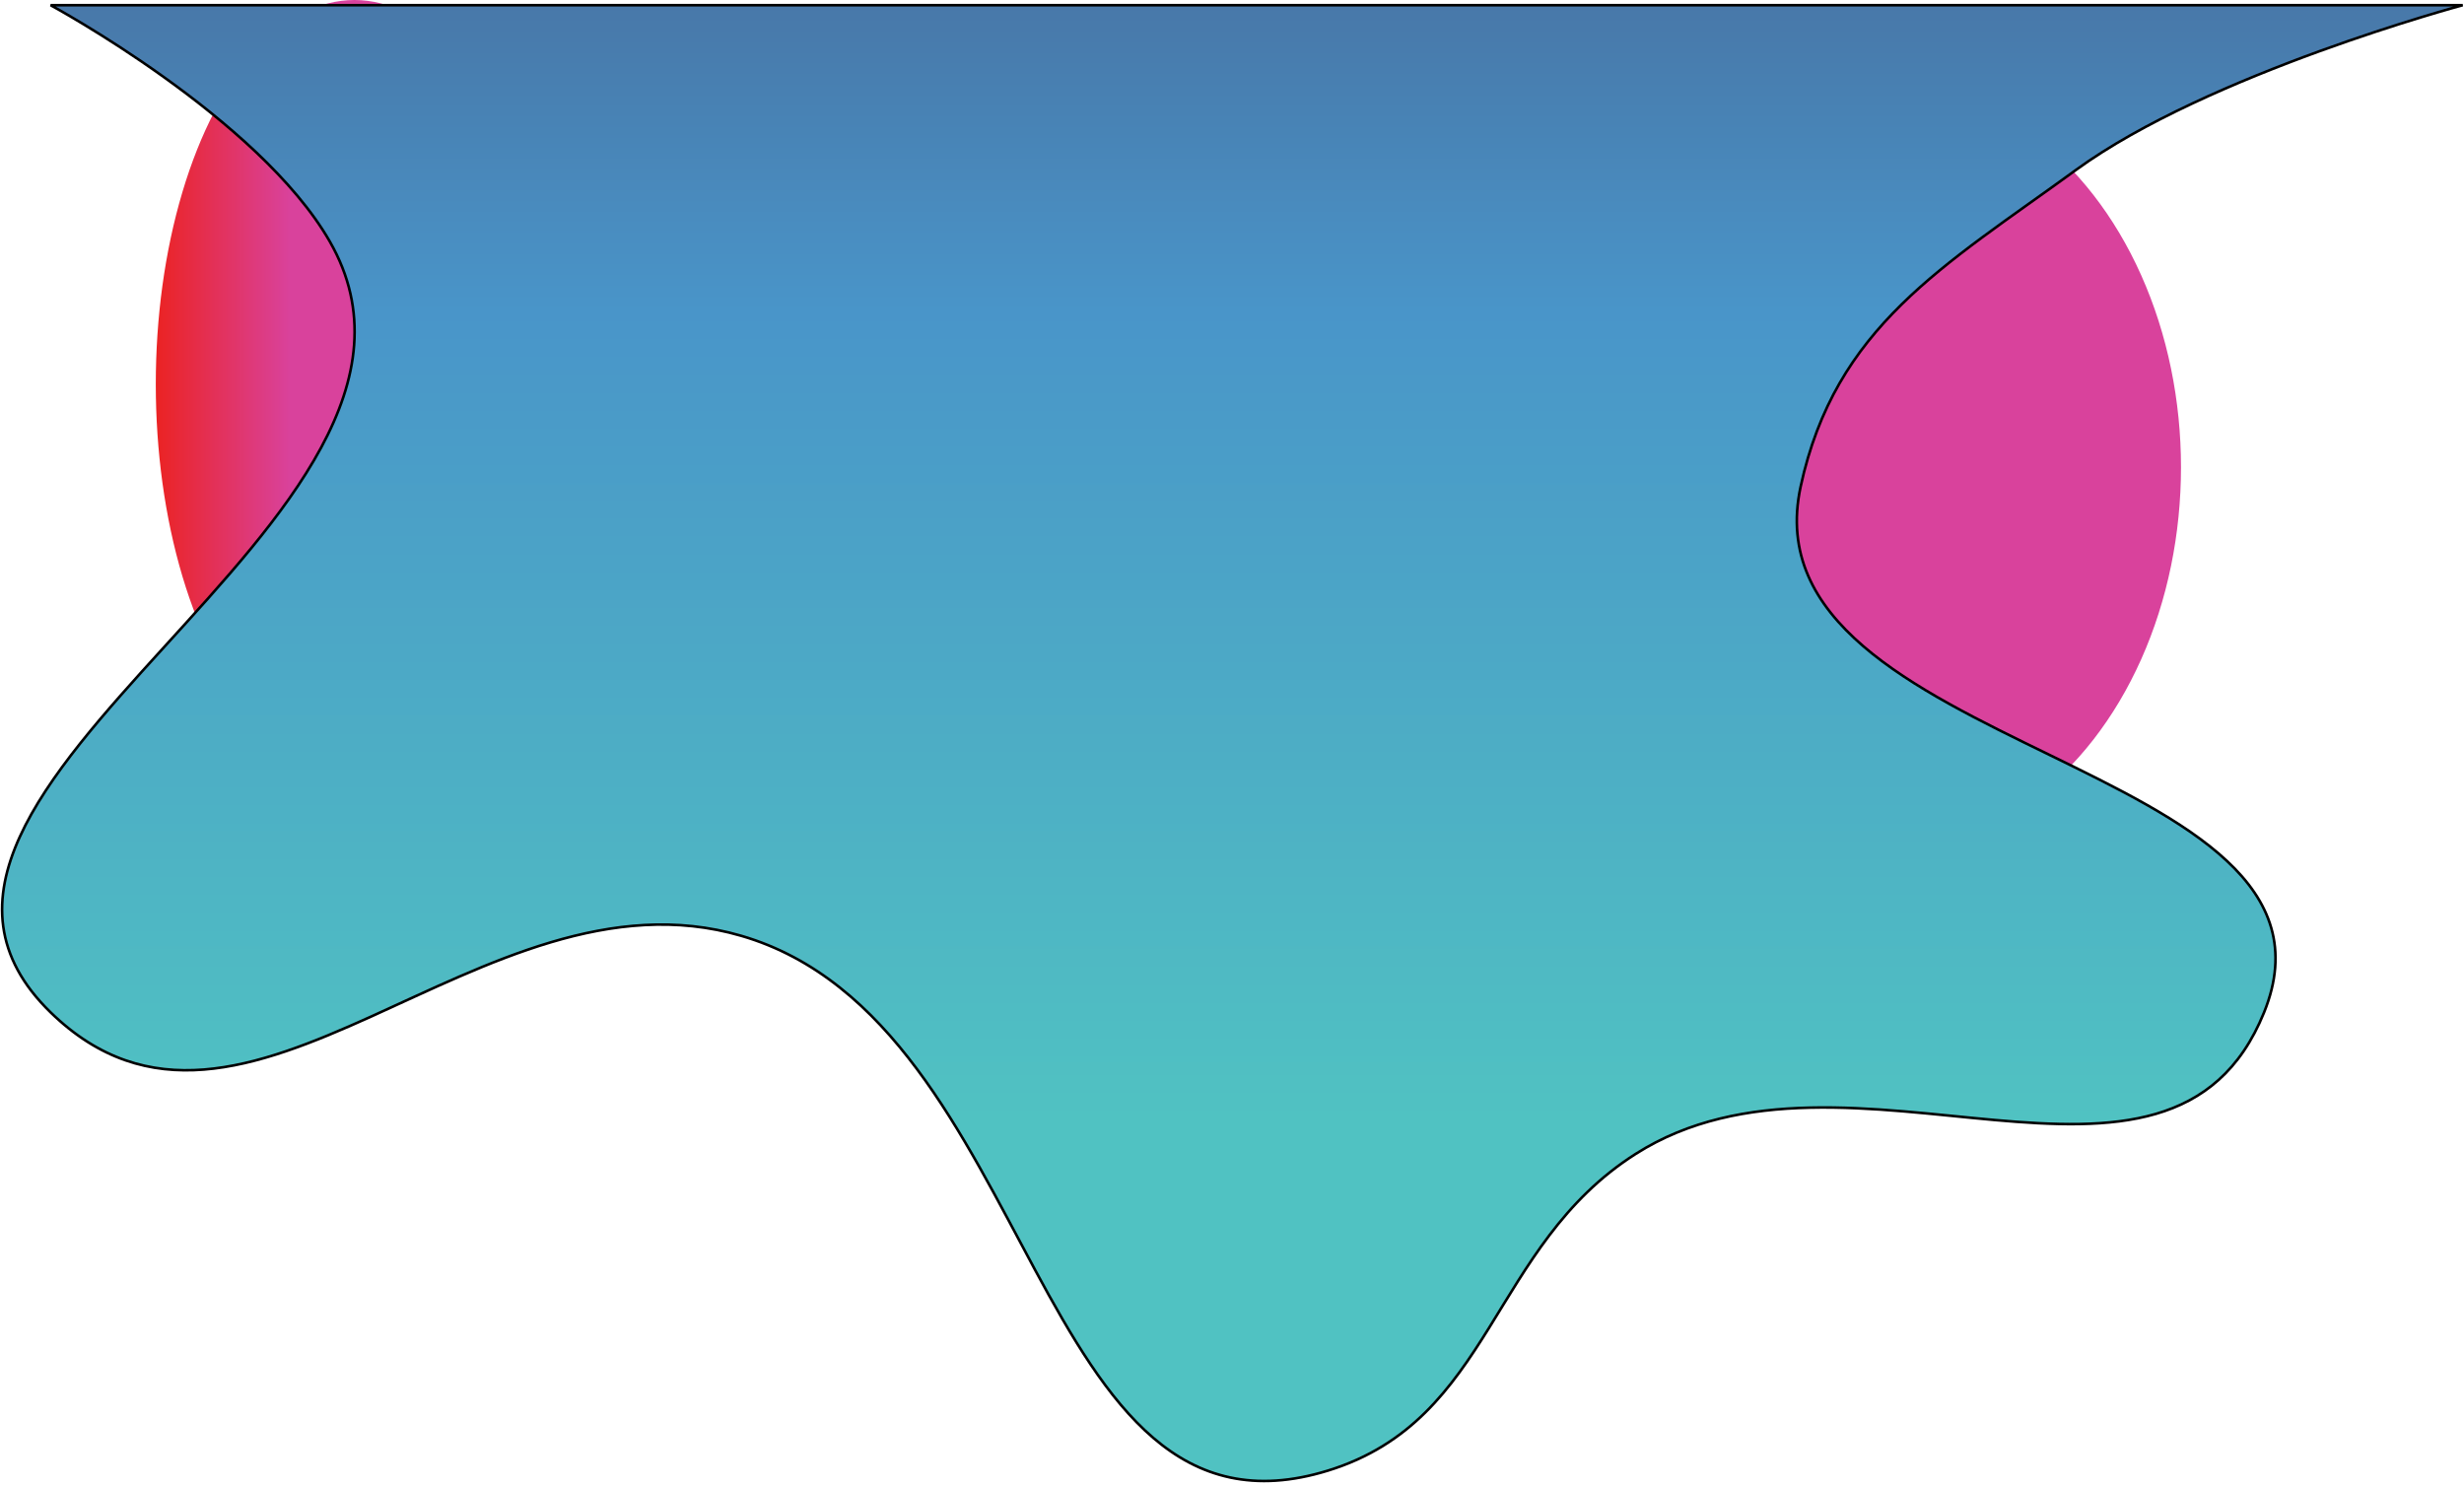 <svg width="949" height="572" viewBox="0 0 949 572" fill="none" xmlns="http://www.w3.org/2000/svg">
<ellipse cx="136.5" cy="148" rx="148" ry="76.5" transform="rotate(-90 136.5 148)" fill="url(#paint0_linear)"/>
<ellipse cx="725.5" cy="180" rx="148" ry="114.5" transform="rotate(-90 725.5 180)" fill="url(#paint1_linear)"/>
<path d="M127 93C99.62 45.296 19.5 2 19.5 2H948.5C948.5 2 850.631 28.265 799.5 65.5C748.479 102.654 706.821 125.806 693.5 187.5C671.25 290.544 911.549 292.281 872 390C835.657 479.798 711.758 392.537 630 444.5C573.945 480.128 574.953 546.873 511.5 566.5C397.412 601.789 400.129 393.99 285.5 360.5C185.177 331.19 94.407 462.888 19.5 390C-68.905 303.978 188.402 199.981 127 93Z" fill="url(#paint2_linear)" stroke="black"/>
<defs>
<linearGradient id="paint0_linear" x1="136.5" y1="71.5" x2="136.5" y2="224.5" gradientUnits="userSpaceOnUse">
<stop stop-color="#EB2323"/>
<stop offset="0.339" stop-color="#D9429C"/>
</linearGradient>
<linearGradient id="paint1_linear" x1="725.5" y1="65.5" x2="725.5" y2="294.5" gradientUnits="userSpaceOnUse">
<stop stop-color="#EB2323"/>
<stop offset="0.339" stop-color="#D9429C"/>
</linearGradient>
<linearGradient id="paint2_linear" x1="474.655" y1="2" x2="474.655" y2="570.519" gradientUnits="userSpaceOnUse">
<stop stop-color="#4878A9"/>
<stop offset="0.208" stop-color="#4995C9"/>
<stop offset="0.755" stop-color="#50C2C2"/>
</linearGradient>
</defs>
</svg>
